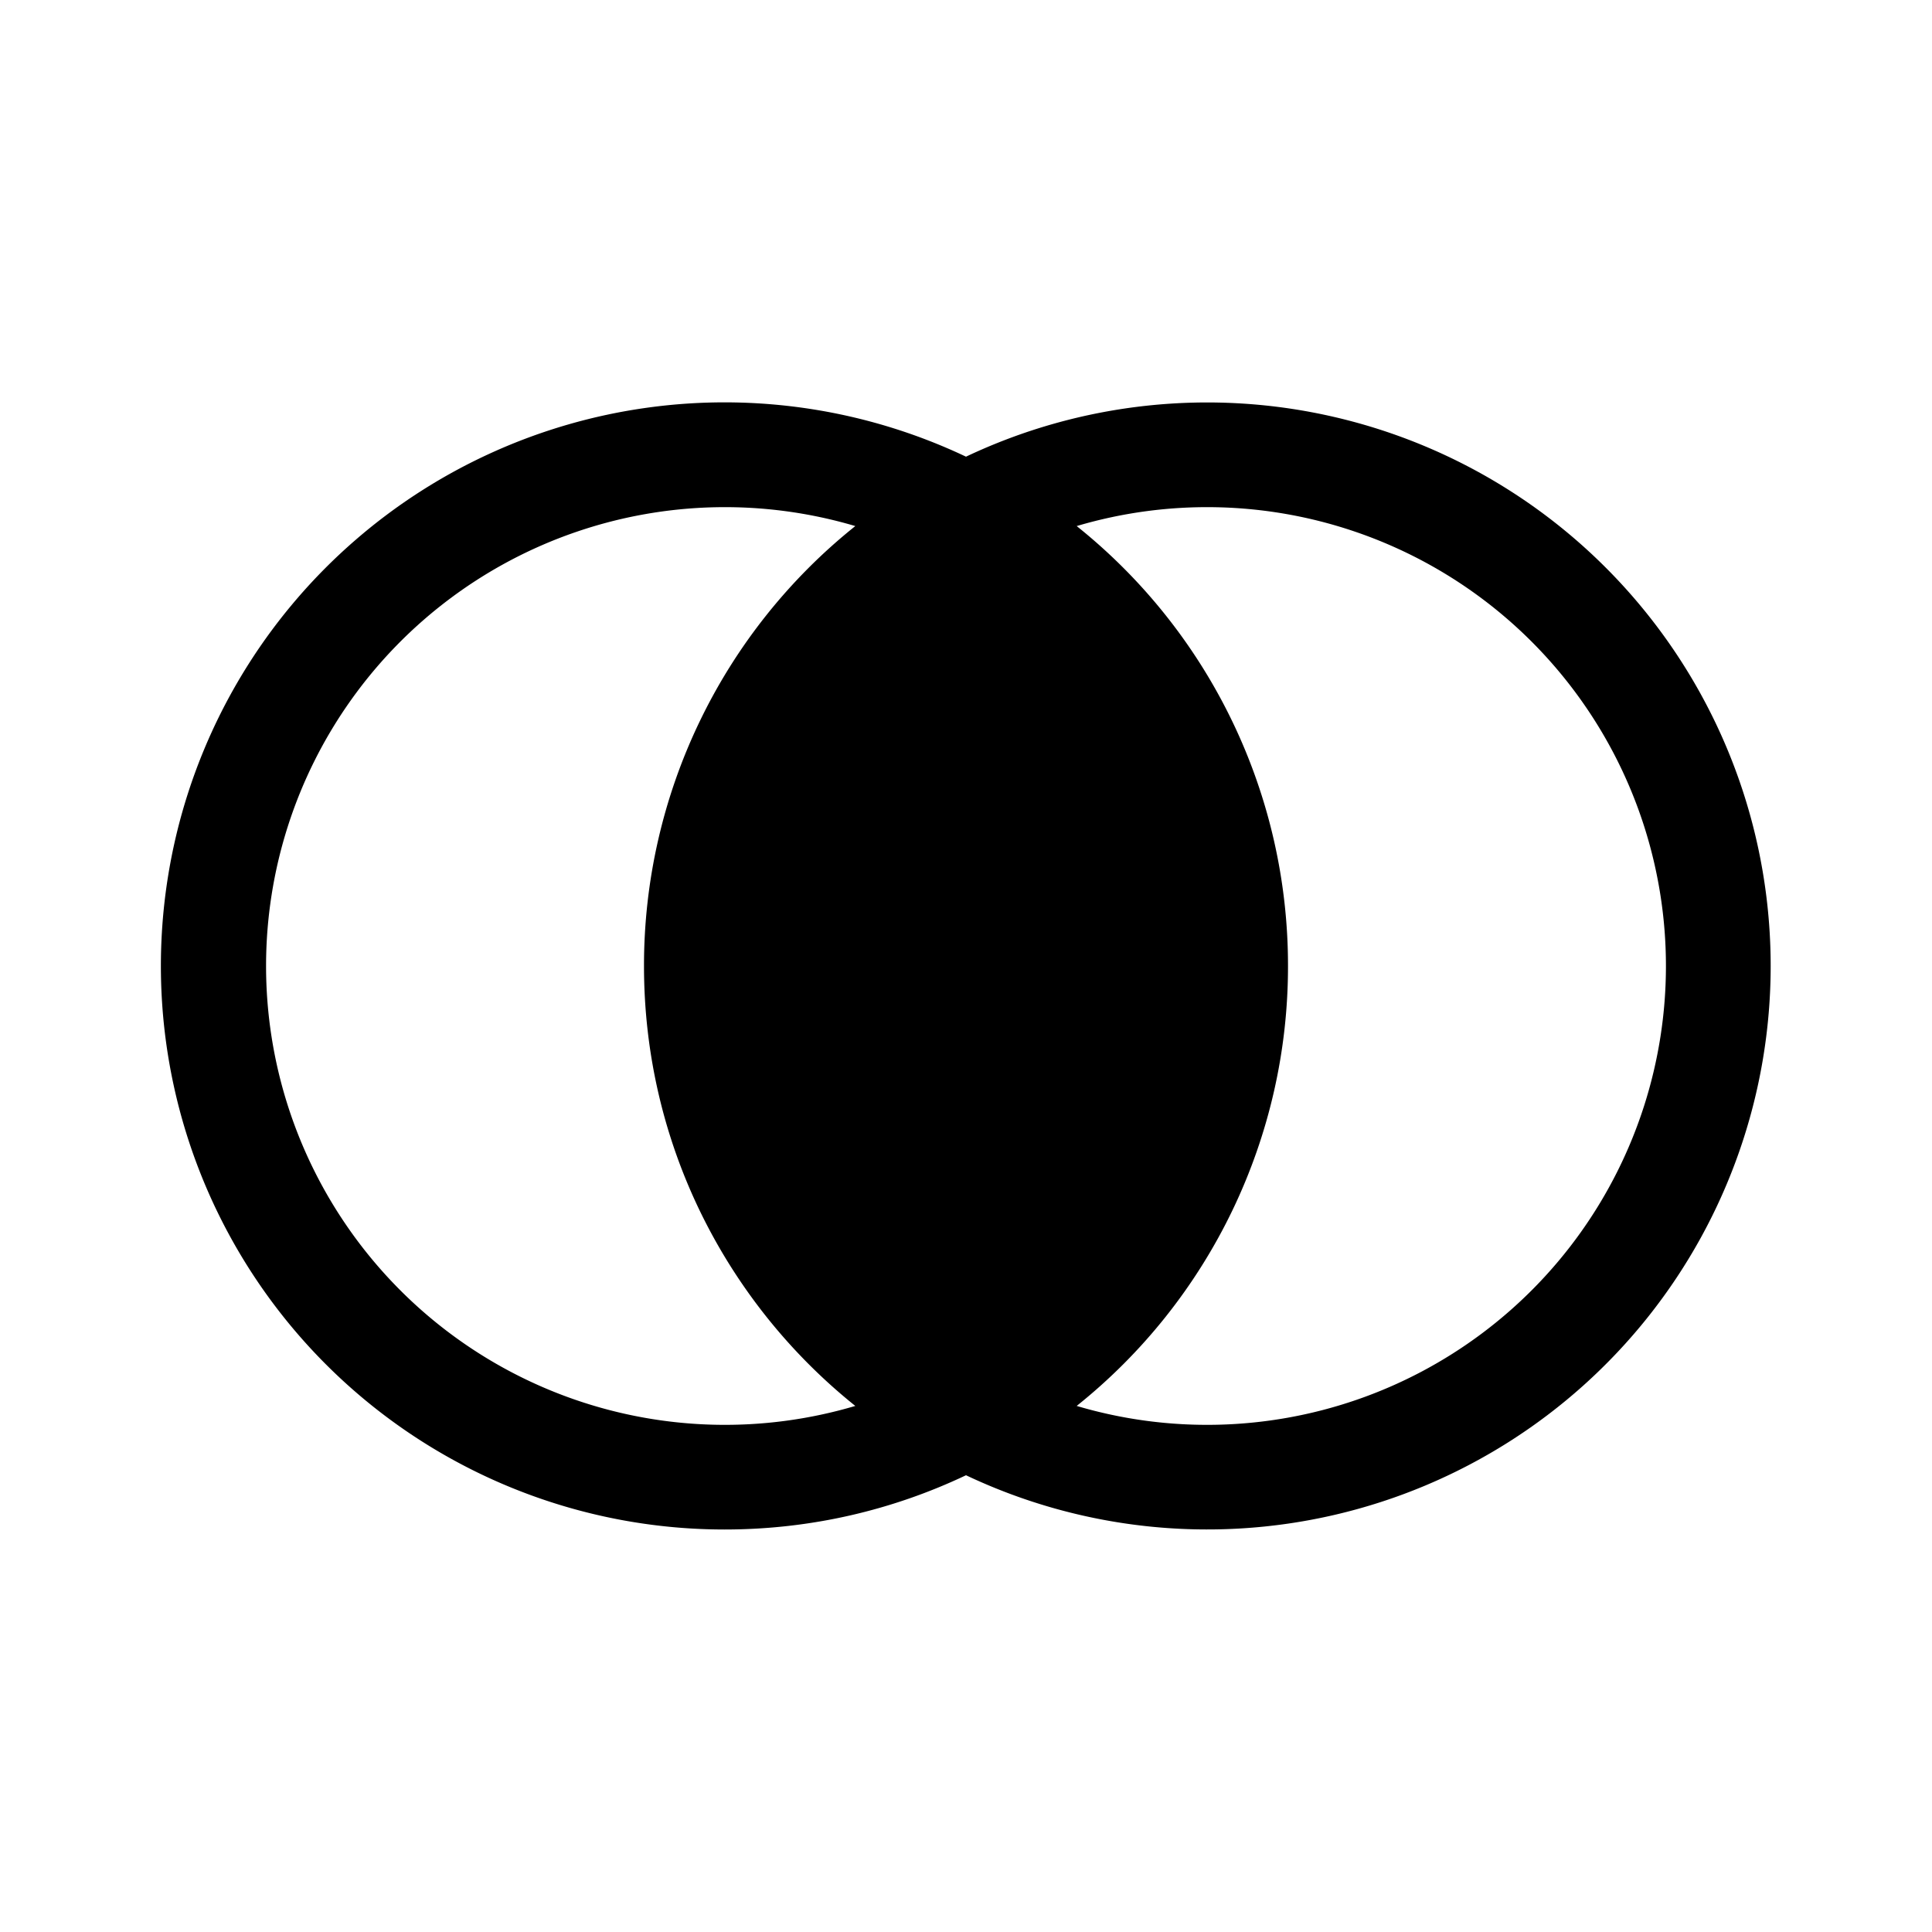 <svg xmlns="http://www.w3.org/2000/svg" viewBox="0 0 24 24">
  <path fill-rule="evenodd" d="M9 19c1.074 0 2.09-.242 3-.674a7 7 0 1 0 0-12.653 7.003 7.003 0 0 0-9.736 4.416 7.006 7.006 0 0 0-.139 3.235A7.002 7.002 0 0 0 9 19Zm4.375-1.535a5.7 5.7 0 1 0 0-10.93A6.987 6.987 0 0 1 16 12a6.987 6.987 0 0 1-2.625 5.465Zm-2.75 0a5.7 5.7 0 1 1 0-10.93A6.987 6.987 0 0 0 8 12c0 1.105.256 2.15.712 3.08a7.028 7.028 0 0 0 1.913 2.385Z"/>
</svg>
